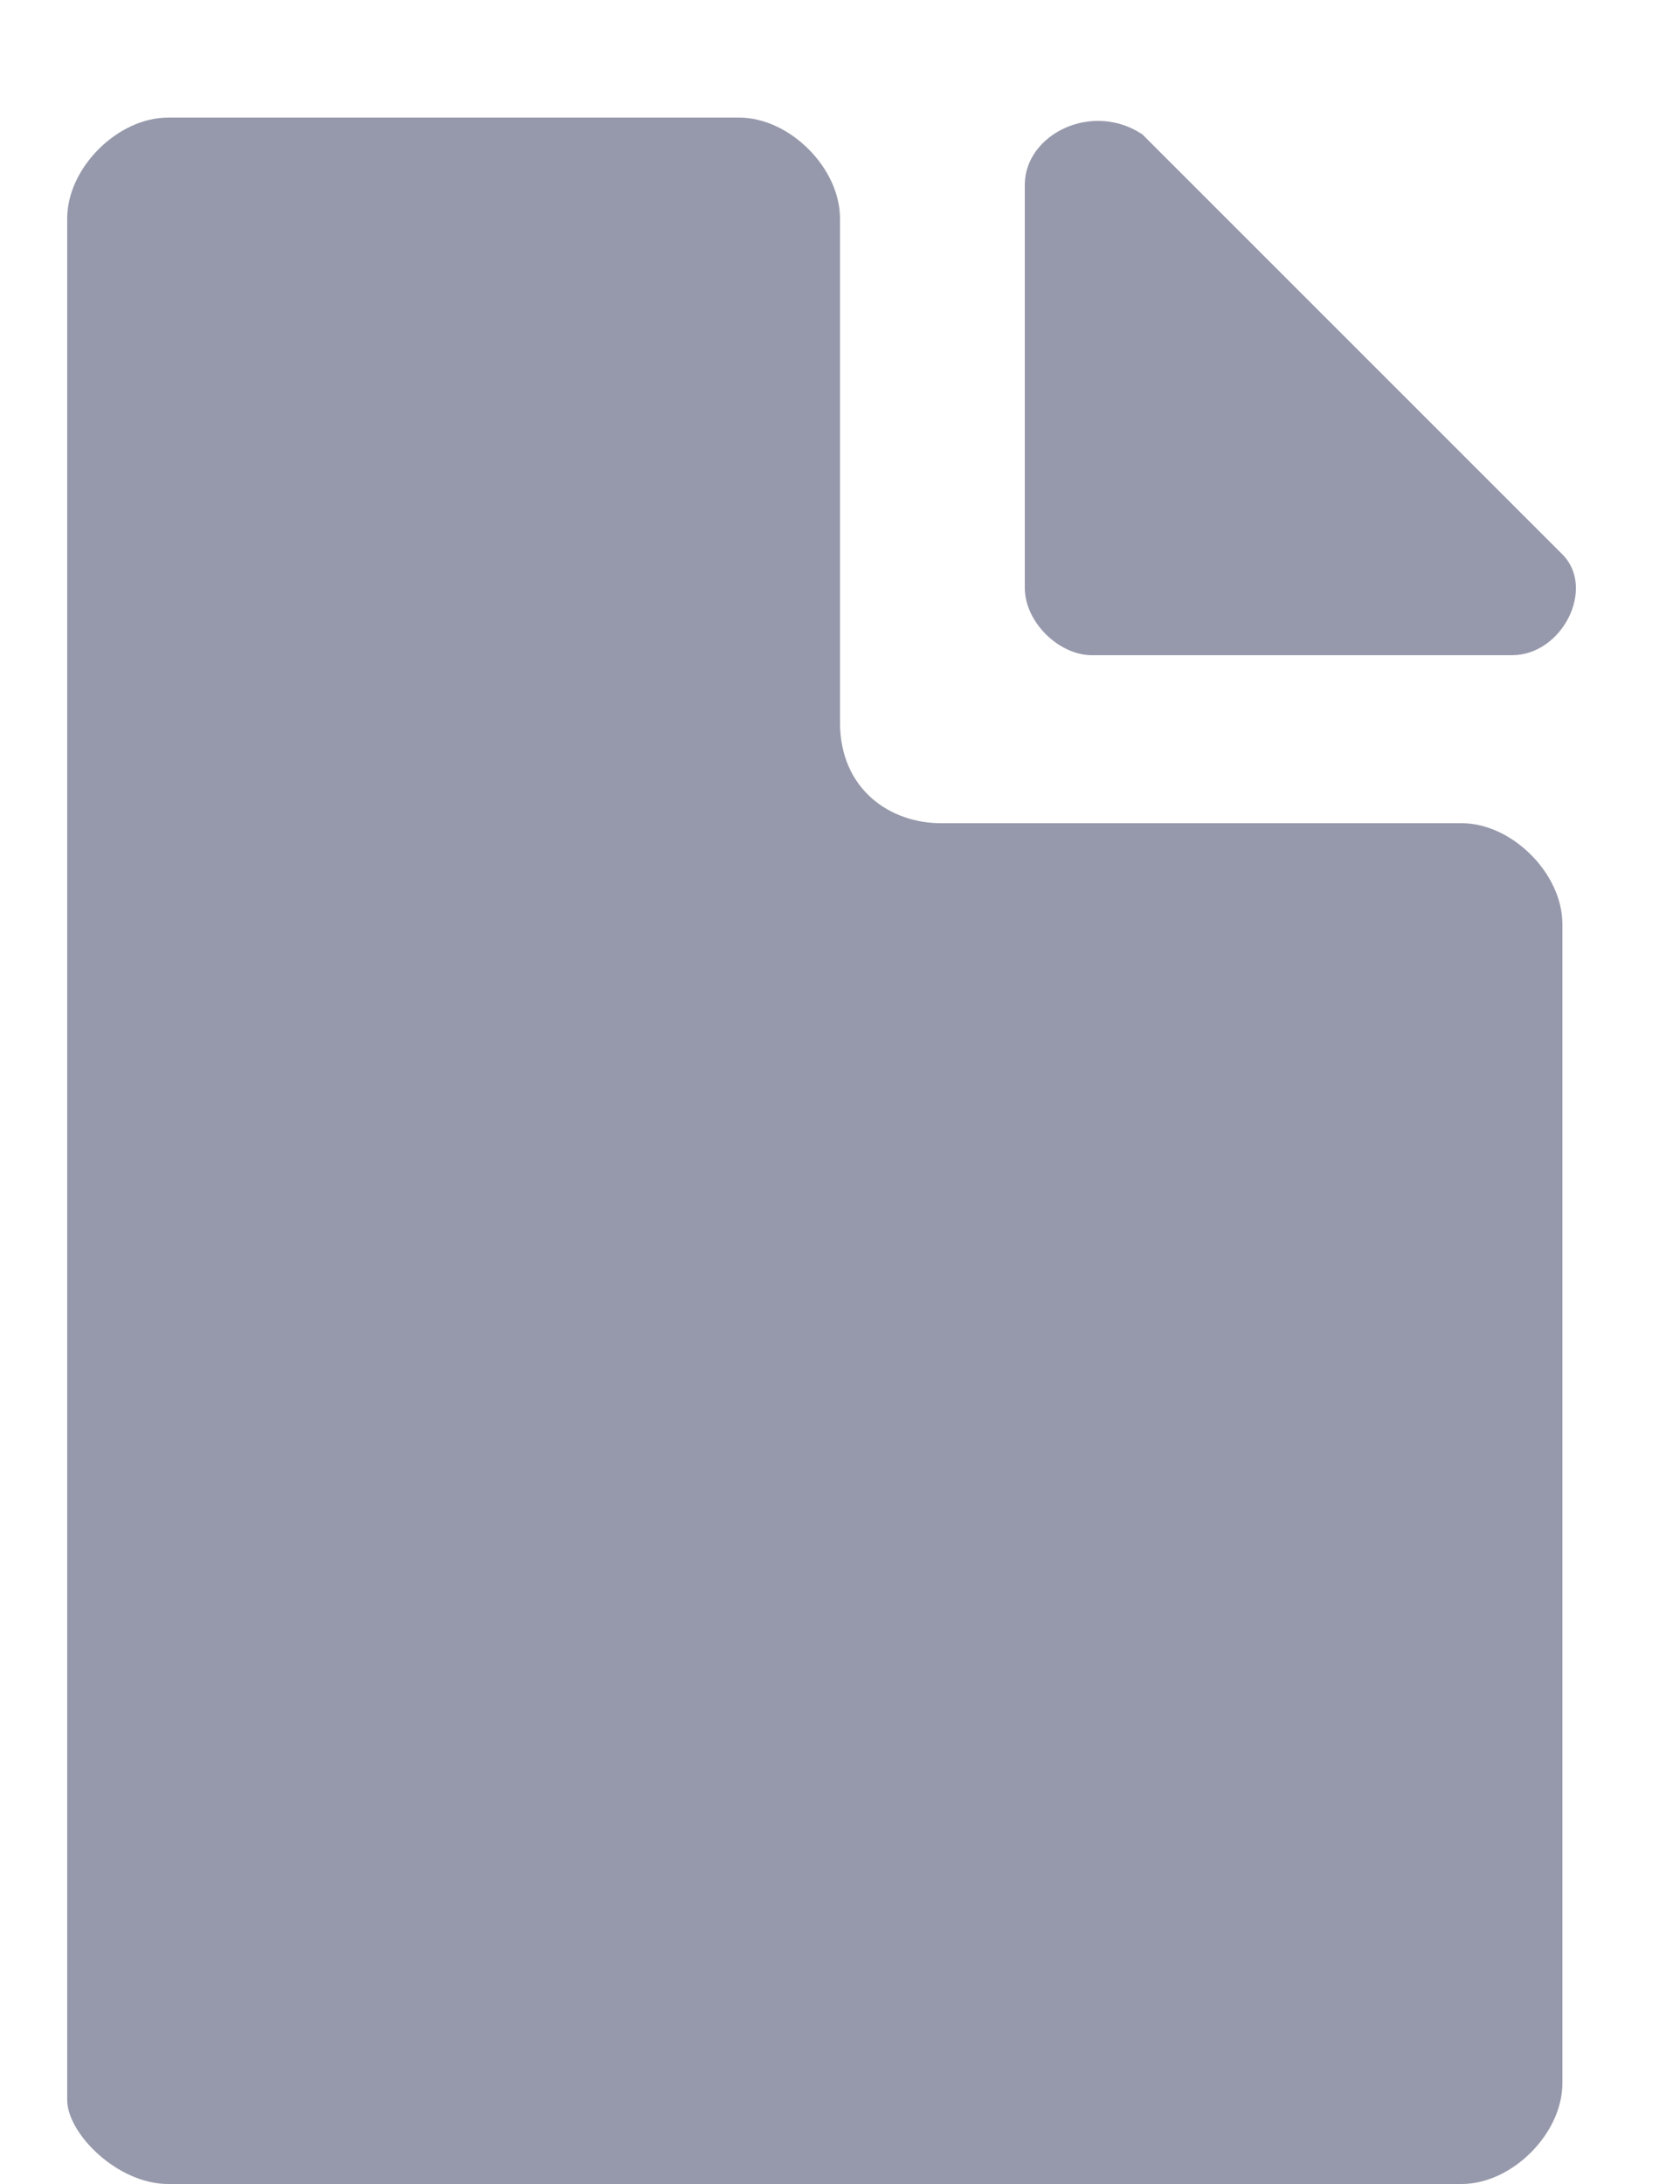 <?xml version="1.0" encoding="utf-8"?>
<!-- Generator: Adobe Illustrator 23.0.1, SVG Export Plug-In . SVG Version: 6.00 Build 0)  -->
<svg version="1.1" id="Layer_1" xmlns="http://www.w3.org/2000/svg" xmlns:xlink="http://www.w3.org/1999/xlink" x="0px" y="0px"
	 viewBox="0 0 10 13" style="enable-background:new 0 0 10 13;" xml:space="preserve">
	<style type="text/css">
		.st0{fill:#9699ab;}
	</style>
<g>
	<defs>
		<path id="SVGID_1_" class="st0" d="M6.1,1.1c0-0.3,0.4-0.5,0.7-0.3l2.5,2.5c0.2,0.2,0,0.6-0.3,0.6H6.5c-0.2,0-0.4-0.2-0.4-0.4V1.1z M4.4,0.7
			C4.7,0.7,5,1,5,1.3v3c0,0.4,0.3,0.6,0.6,0.6h3.1c0.3,0,0.6,0.3,0.6,0.6v6.9C9.3,12.7,9,13,8.7,13H1c-0.3,0-0.6-0.3-0.6-0.5V1.3
			C0.4,1,0.7,0.7,1,0.7H4.4z"/>
	</defs>
	<use xlink:href="#SVGID_1_"  style="overflow:visible;"/>
	<clipPath id="SVGID_2_">
		<use xlink:href="#SVGID_1_"  style="overflow:visible;"/>
	</clipPath>
</g>
</svg>
